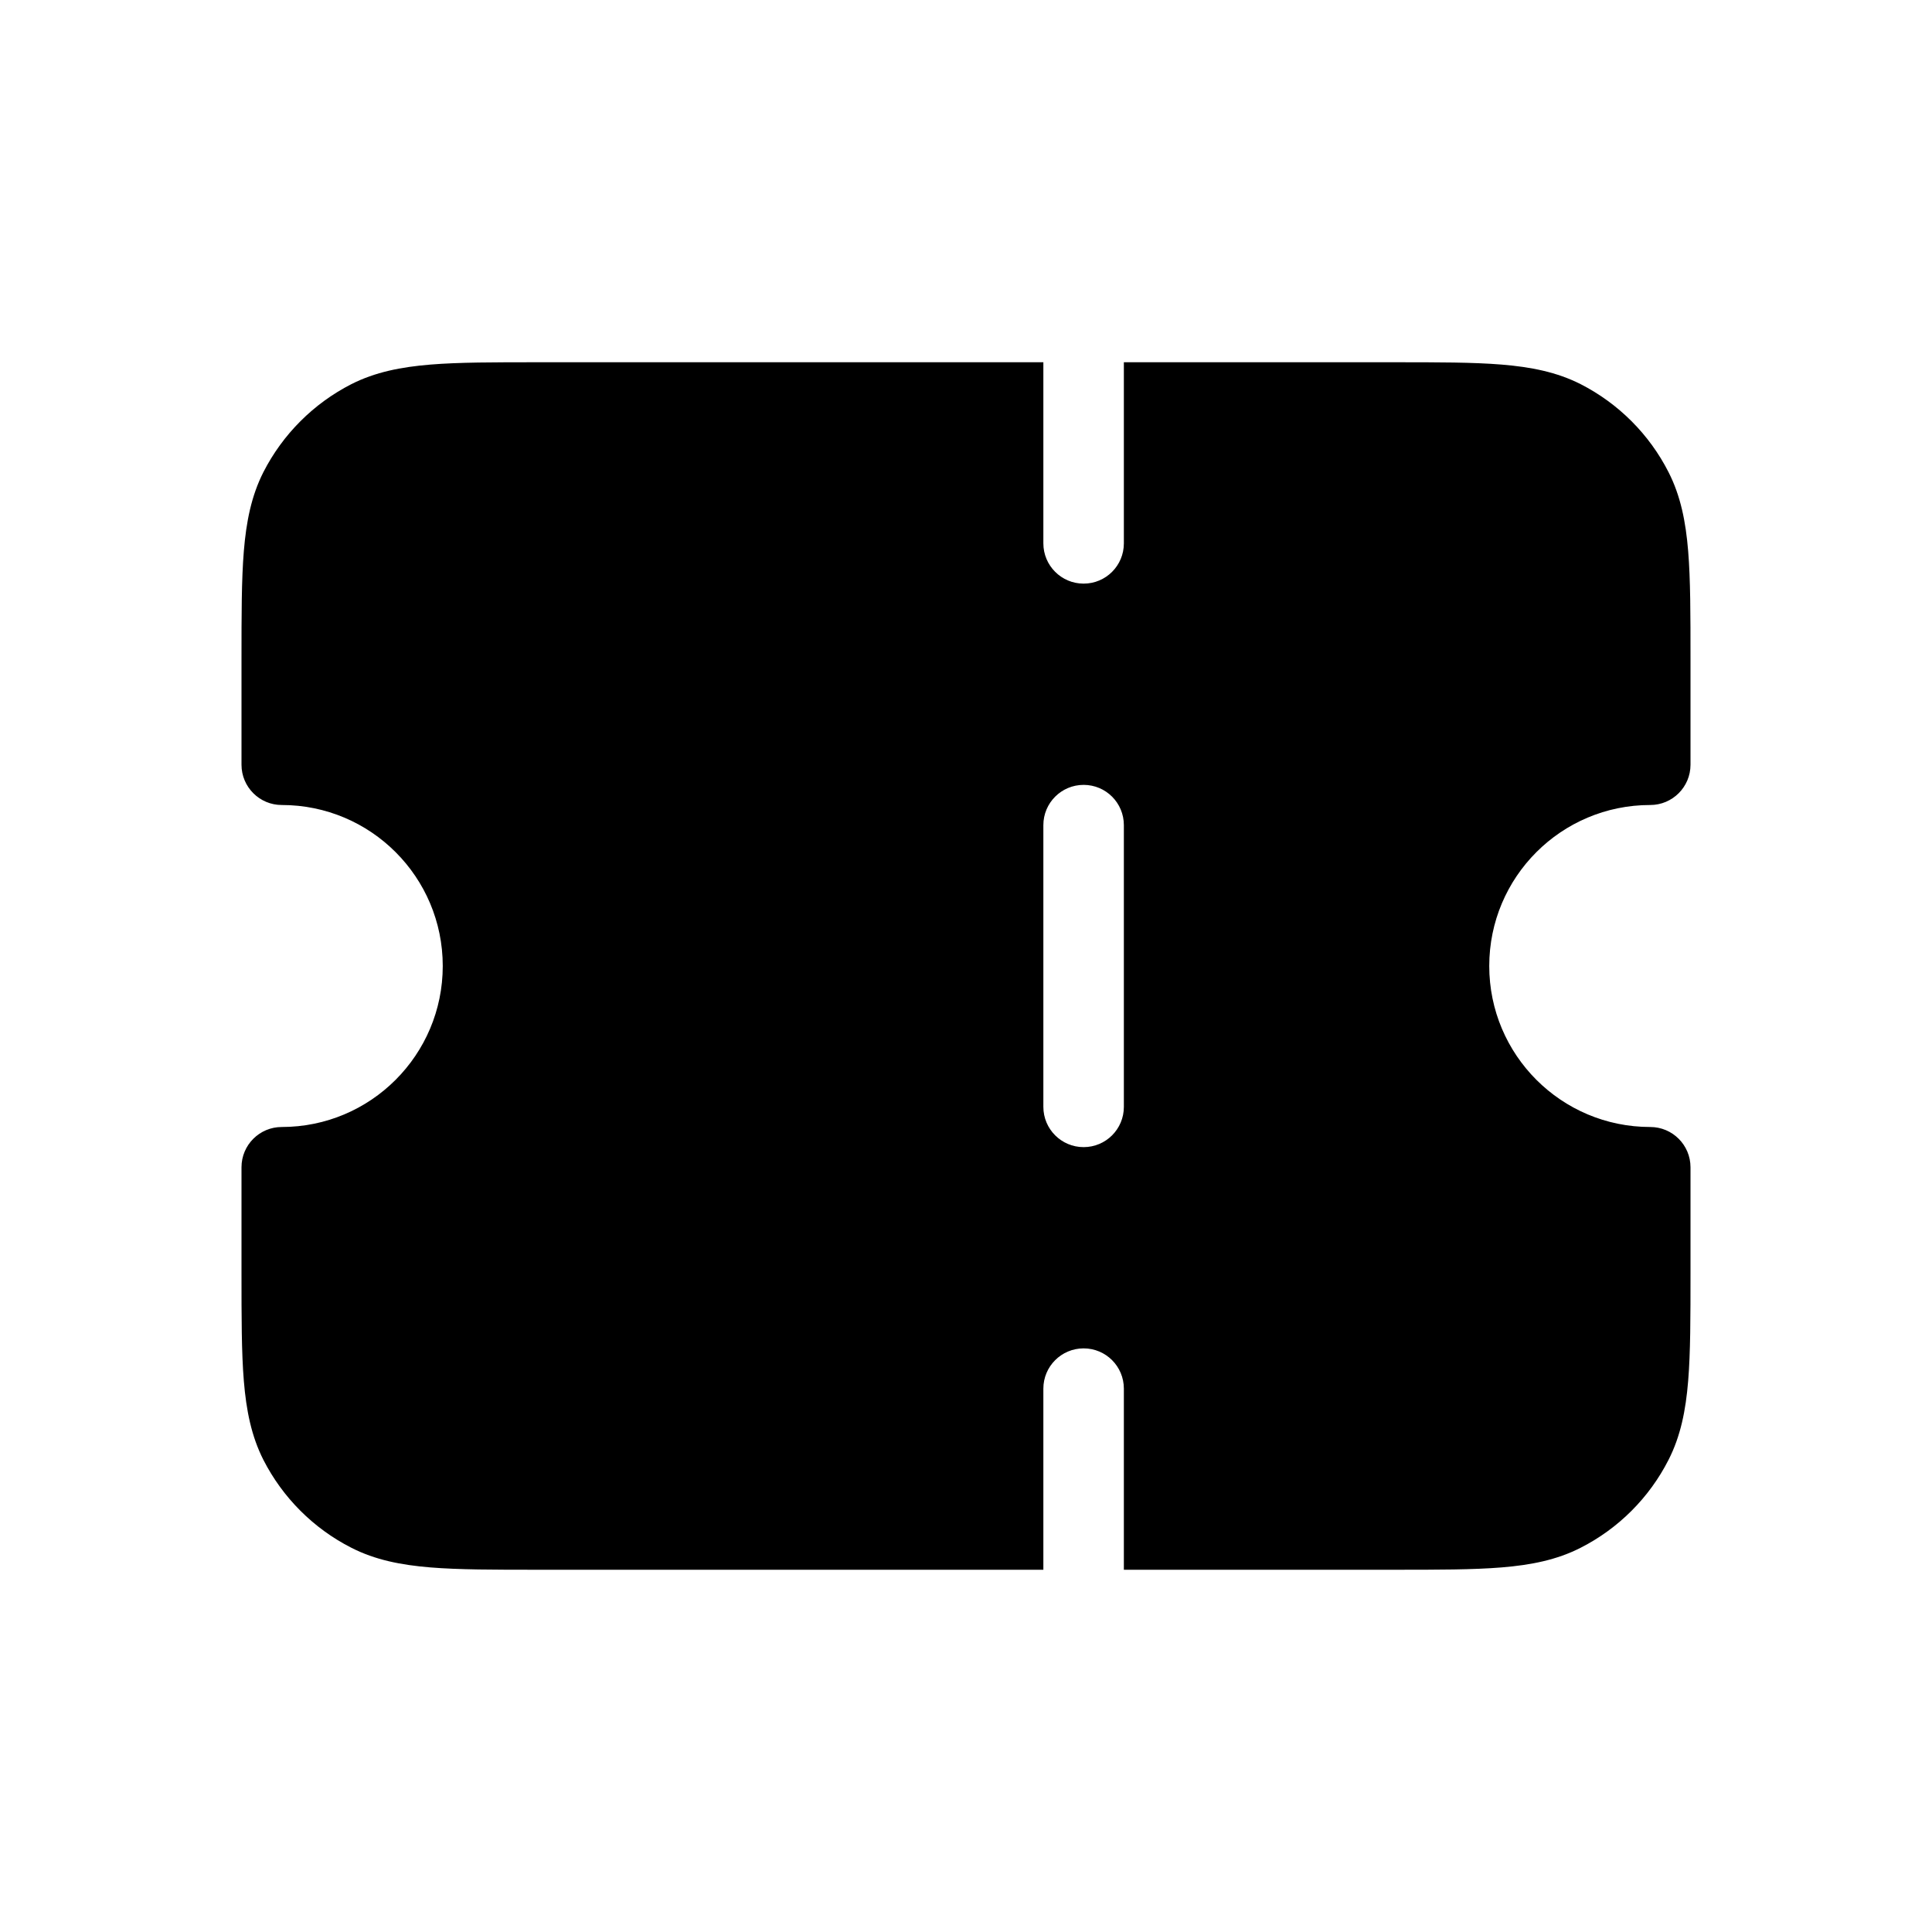 <svg width="24" height="24" viewBox="0 0 24 24" fill="none" xmlns="http://www.w3.org/2000/svg">
<path fill-rule="evenodd" clip-rule="evenodd" d="M6.679 4.5H17.321H17.321C17.863 4.5 18.3 4.5 18.654 4.529C19.019 4.559 19.339 4.622 19.635 4.772C20.105 5.012 20.488 5.395 20.727 5.865C20.878 6.161 20.941 6.481 20.971 6.846C21 7.2 21 7.637 21 8.179V9.5C21 9.776 20.776 10 20.5 10C19.395 10 18.5 10.895 18.5 12C18.5 13.104 19.395 14 20.5 14C20.776 14 21 14.224 21 14.5V15.821C21 16.363 21 16.8 20.971 17.154C20.941 17.519 20.878 17.839 20.727 18.135C20.488 18.605 20.105 18.988 19.635 19.227C19.339 19.378 19.019 19.441 18.654 19.471C18.3 19.5 17.863 19.5 17.322 19.5H17.321H13.961V17.25C13.961 16.974 13.738 16.75 13.461 16.75C13.185 16.75 12.961 16.974 12.961 17.25V19.5H6.679H6.679C6.137 19.5 5.7 19.5 5.346 19.471C4.981 19.441 4.661 19.378 4.365 19.227C3.895 18.988 3.512 18.605 3.272 18.135C3.122 17.839 3.059 17.519 3.029 17.154C3 16.8 3 16.363 3 15.821V14.5C3 14.224 3.224 14 3.5 14C4.605 14 5.5 13.104 5.5 12C5.5 10.895 4.605 10 3.5 10C3.224 10 3 9.776 3 9.5V8.179C3 7.637 3 7.2 3.029 6.846C3.059 6.481 3.122 6.161 3.272 5.865C3.512 5.395 3.895 5.012 4.365 4.772C4.661 4.622 4.981 4.559 5.346 4.529C5.7 4.5 6.137 4.5 6.679 4.5H6.679H6.679ZM12.961 13.75C12.961 14.026 13.185 14.25 13.461 14.25C13.738 14.25 13.961 14.026 13.961 13.75V10.25C13.961 9.974 13.738 9.75 13.461 9.75C13.185 9.75 12.961 9.974 12.961 10.25V13.75ZM12.961 6.75C12.961 7.026 13.185 7.25 13.461 7.25C13.738 7.25 13.961 7.026 13.961 6.75V4.5L12.961 4.5V6.75Z" fill="black"/>
</svg>
